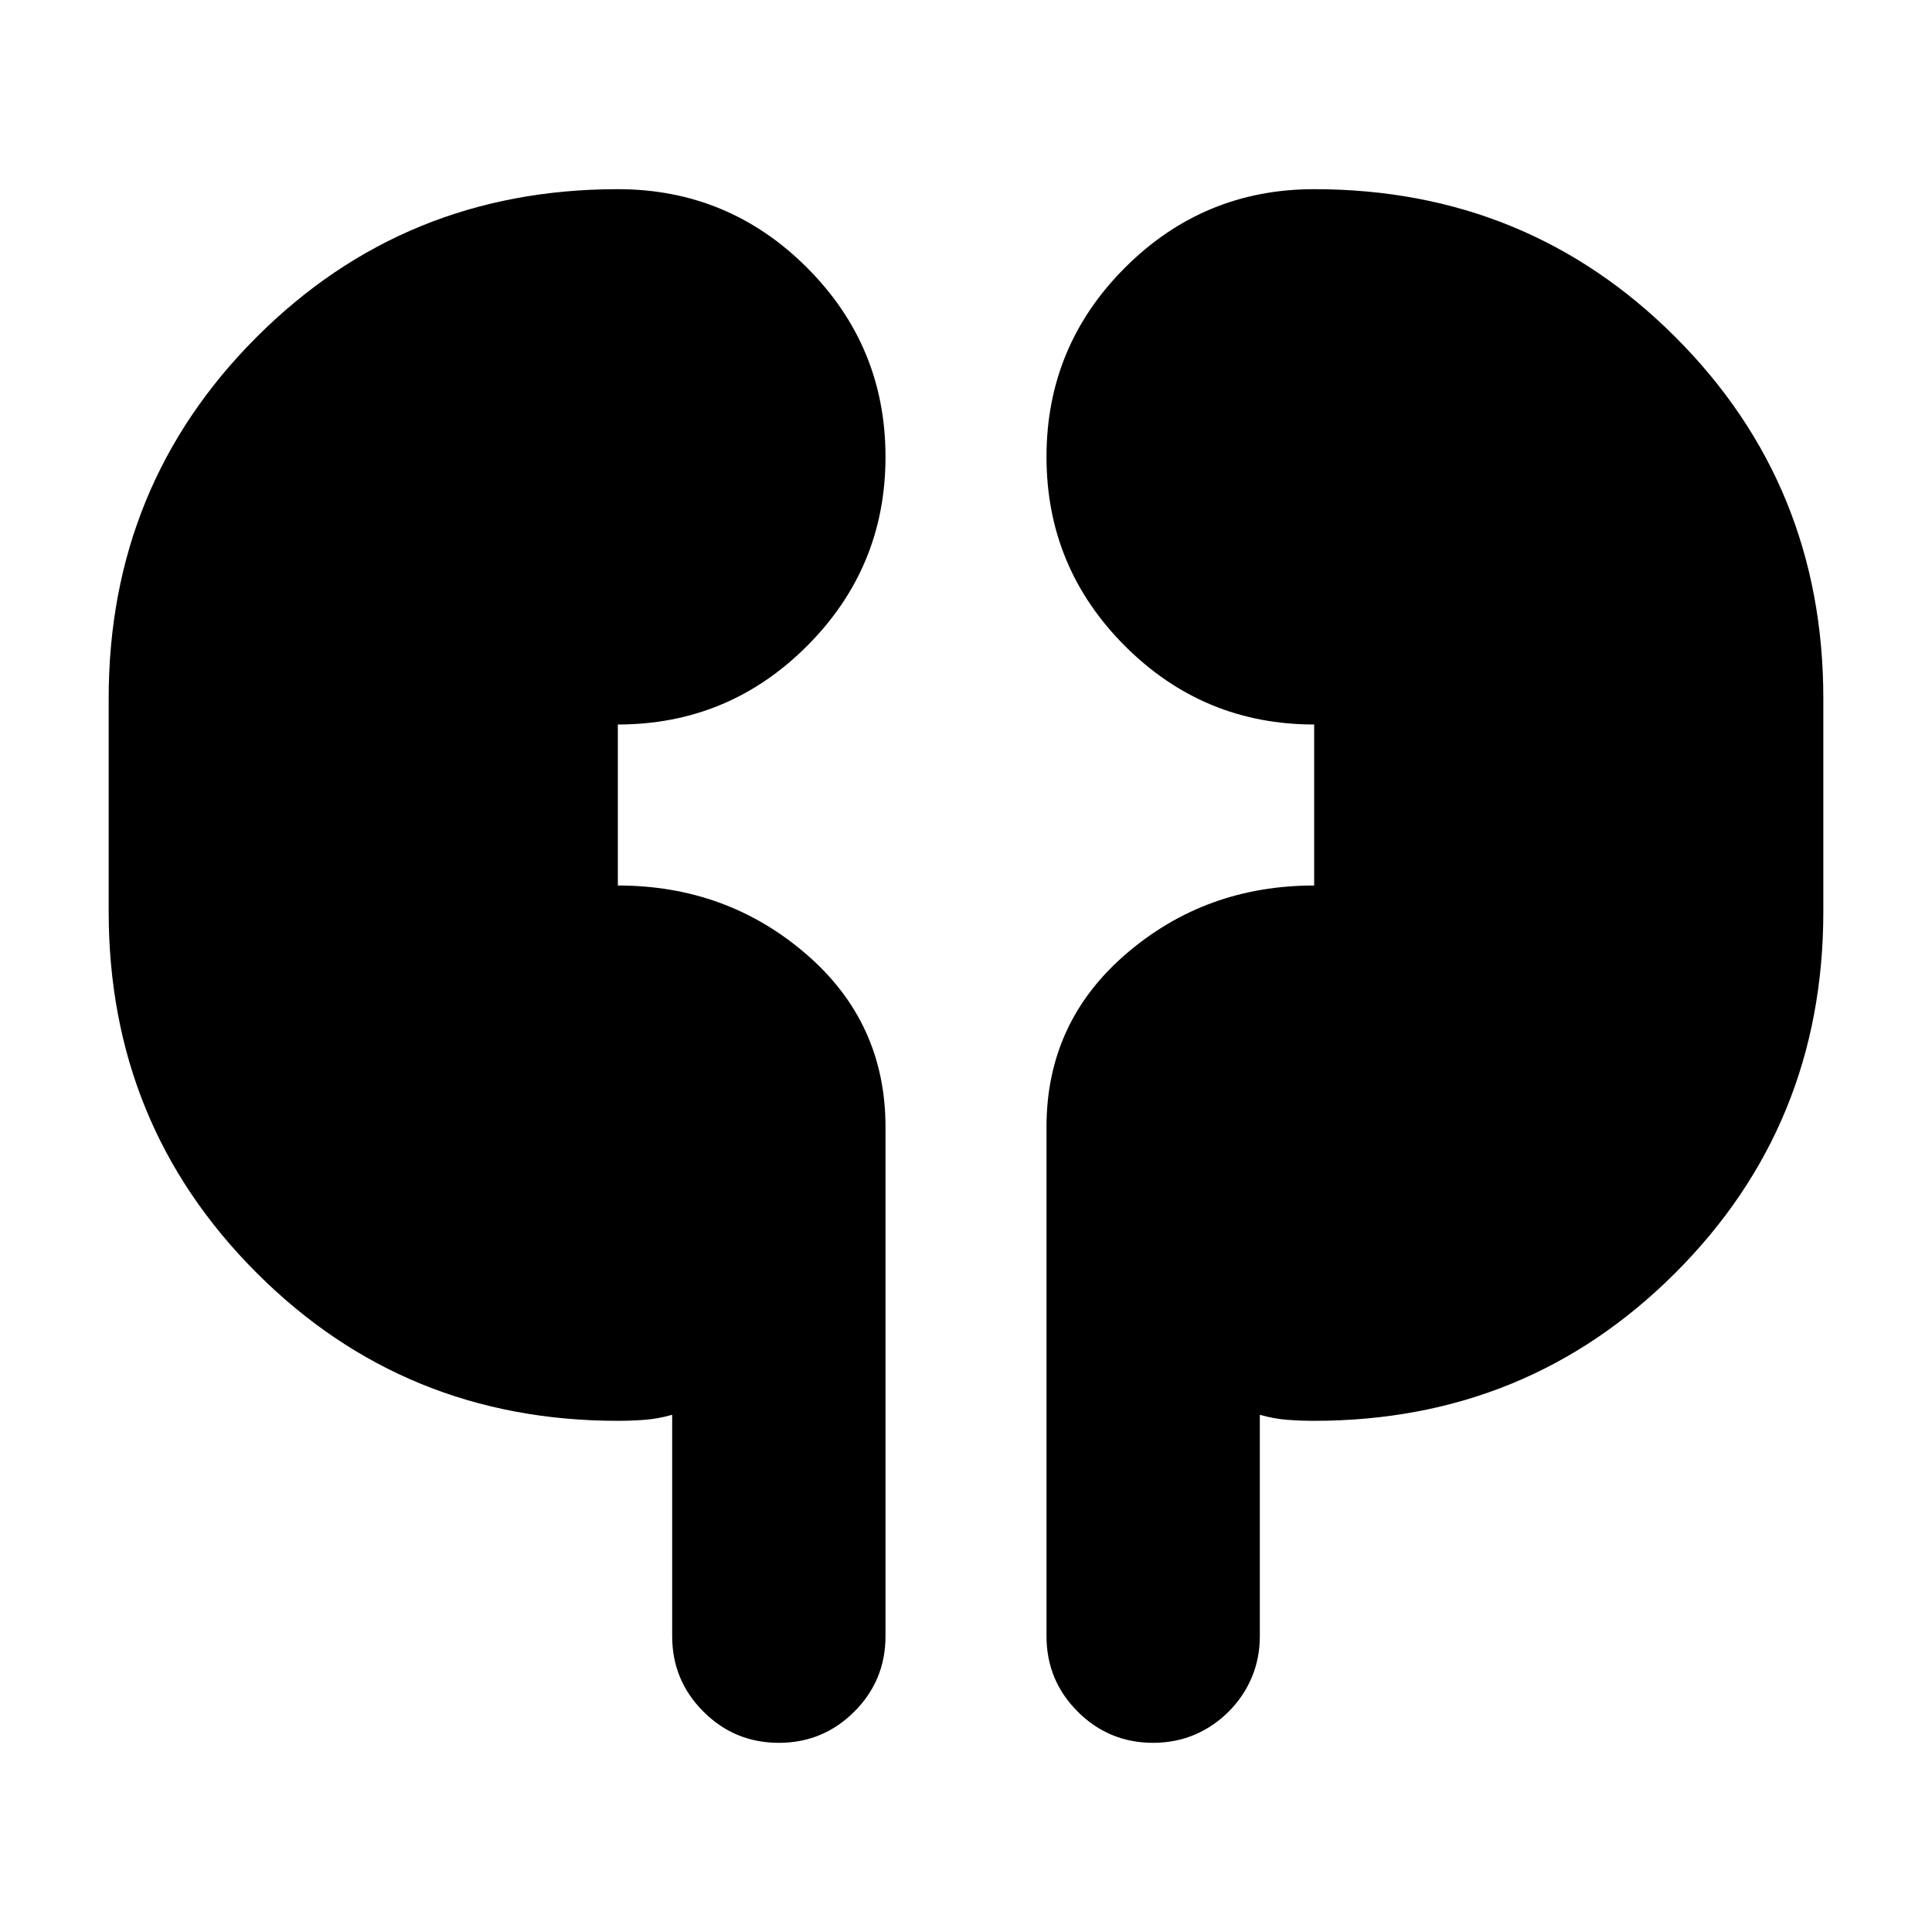 <svg xmlns="http://www.w3.org/2000/svg" height="24" width="24"><path d="M7.675 17.65q-2.65 0-4.487-1.838-1.838-1.837-1.838-4.487v-2.65q0-2.65 1.838-4.488Q5.025 2.35 7.675 2.35q1.375 0 2.35.975Q11 4.3 11 5.675t-.975 2.35Q9.05 9 7.675 9v2q1.35 0 2.337.85Q11 12.7 11 14v6.325q0 .55-.387.937-.388.388-.938.388-.55 0-.937-.388-.388-.387-.388-.937v-2.75q-.175.05-.337.062-.163.013-.338.013Zm8.65 0q-.175 0-.337-.013-.163-.012-.338-.062v2.75q0 .275-.1.512-.1.238-.287.425-.188.188-.425.288-.238.1-.513.1-.55 0-.938-.388-.387-.387-.387-.937V14q0-1.3.988-2.15.987-.85 2.337-.85V9q-1.375 0-2.35-.975Q13 7.05 13 5.675t.975-2.35q.975-.975 2.35-.975 2.65 0 4.487 1.837 1.838 1.838 1.838 4.488v2.65q0 2.65-1.838 4.487-1.837 1.838-4.487 1.838Z"/></svg>
